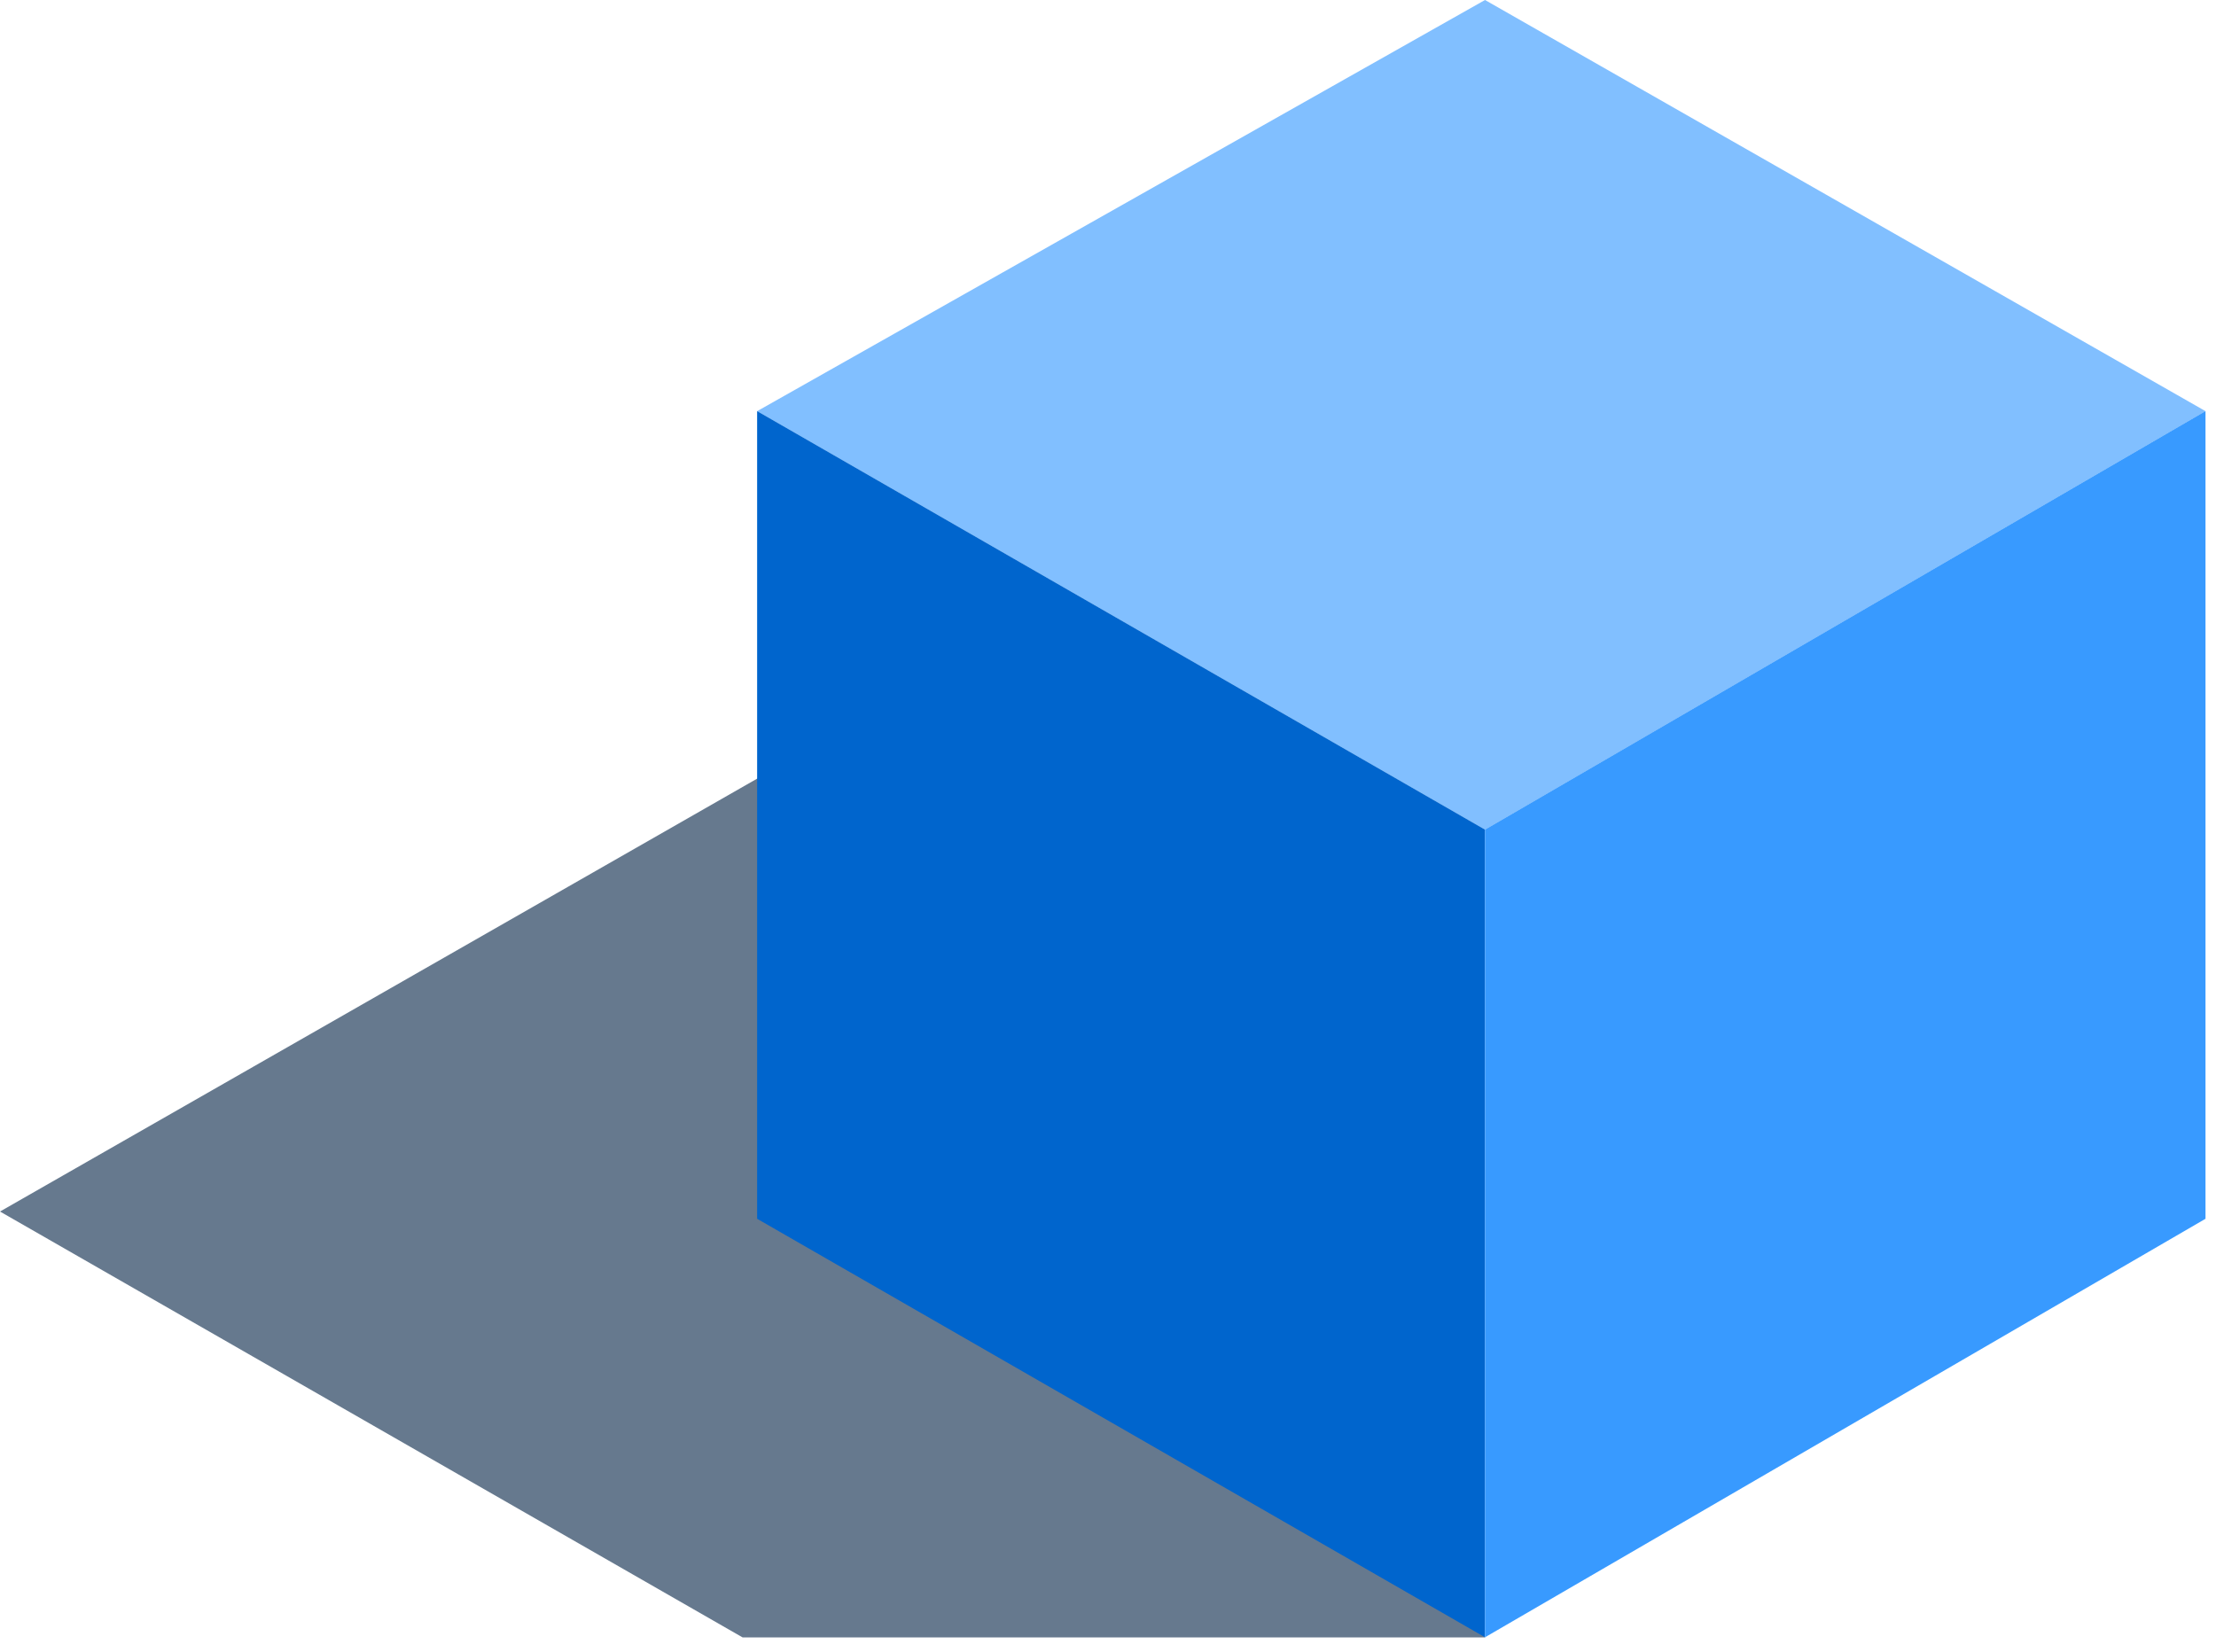 <svg xmlns="http://www.w3.org/2000/svg" width="110" height="82" viewBox="0 0 110 82" fill="none">
    <path opacity="0.6" d="M73.723 81.291H36.861L0 60.148L47.81 32.809L73.723 81.291Z"
        fill="#002143" />
    <path d="M73.715 41.192L37.583 20.413L73.715 0L109.481 20.413L73.715 41.192Z"
        fill="#81BFFF" />
    <path d="M73.715 81.286L37.583 60.508V20.41L73.715 41.188V81.286Z" fill="#0065CD" />
    <path d="M109.479 60.508L73.713 81.286V41.188L109.479 20.41V60.508Z" fill="#389AFF" />
</svg>